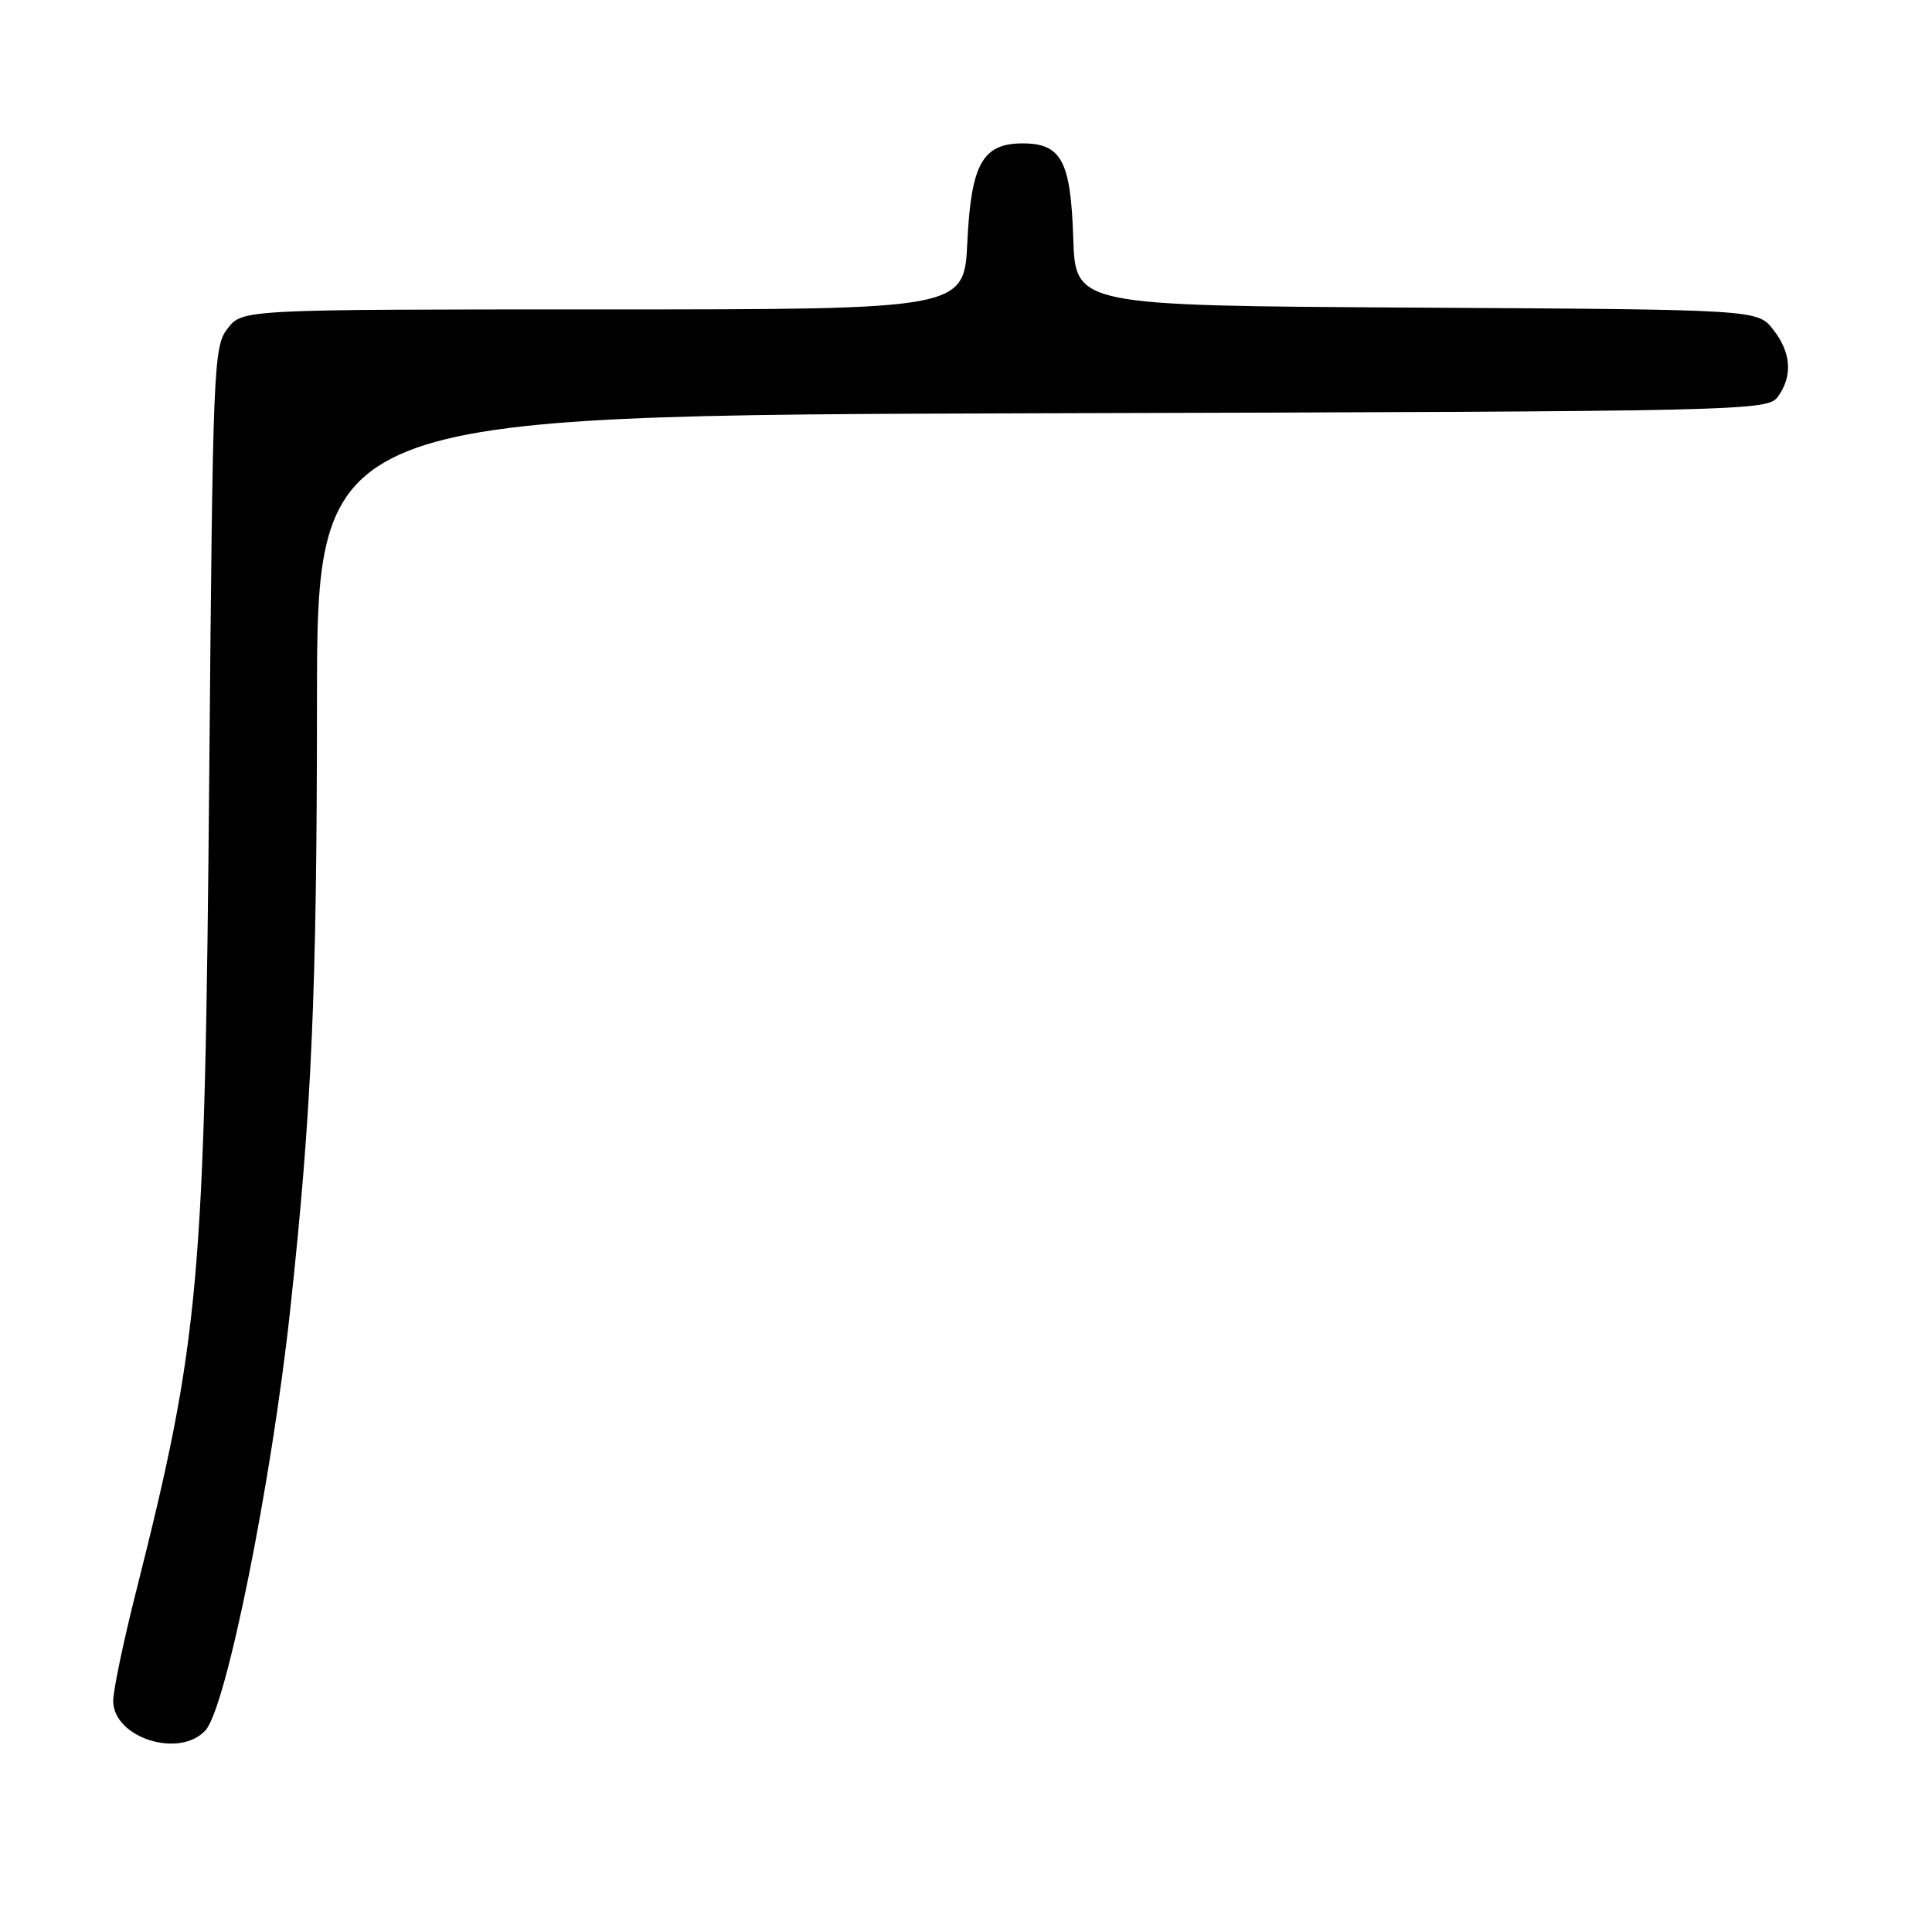 <?xml version="1.0" encoding="UTF-8" standalone="no"?>
<!DOCTYPE svg PUBLIC "-//W3C//DTD SVG 1.1//EN" "http://www.w3.org/Graphics/SVG/1.1/DTD/svg11.dtd" >
<svg xmlns="http://www.w3.org/2000/svg" xmlns:xlink="http://www.w3.org/1999/xlink" version="1.1" viewBox="0 0 256 256">
 <g >
 <path fill="currentColor"
d=" M 27.25 229.25 C 29.99 226.18 35.99 196.39 38.46 173.50 C 41.30 147.32 41.99 131.55 42.00 93.26 C 42.00 55.03 42.00 55.03 138.08 54.76 C 231.88 54.51 234.20 54.45 235.58 52.56 C 237.57 49.83 237.35 46.71 234.94 43.65 C 232.87 41.02 232.87 41.02 187.69 40.76 C 142.50 40.50 142.50 40.50 142.21 31.53 C 141.88 21.32 140.64 19.00 135.50 19.00 C 130.20 19.00 128.68 21.72 128.18 32.04 C 127.76 41.00 127.76 41.00 79.95 41.00 C 32.15 41.00 32.15 41.00 30.18 43.50 C 28.29 45.90 28.20 48.24 27.73 102.25 C 27.14 170.15 26.49 177.35 18.01 210.97 C 16.35 217.52 15.00 224.01 15.00 225.38 C 15.00 230.28 23.84 233.07 27.25 229.25 Z "/>
</g>
</svg>